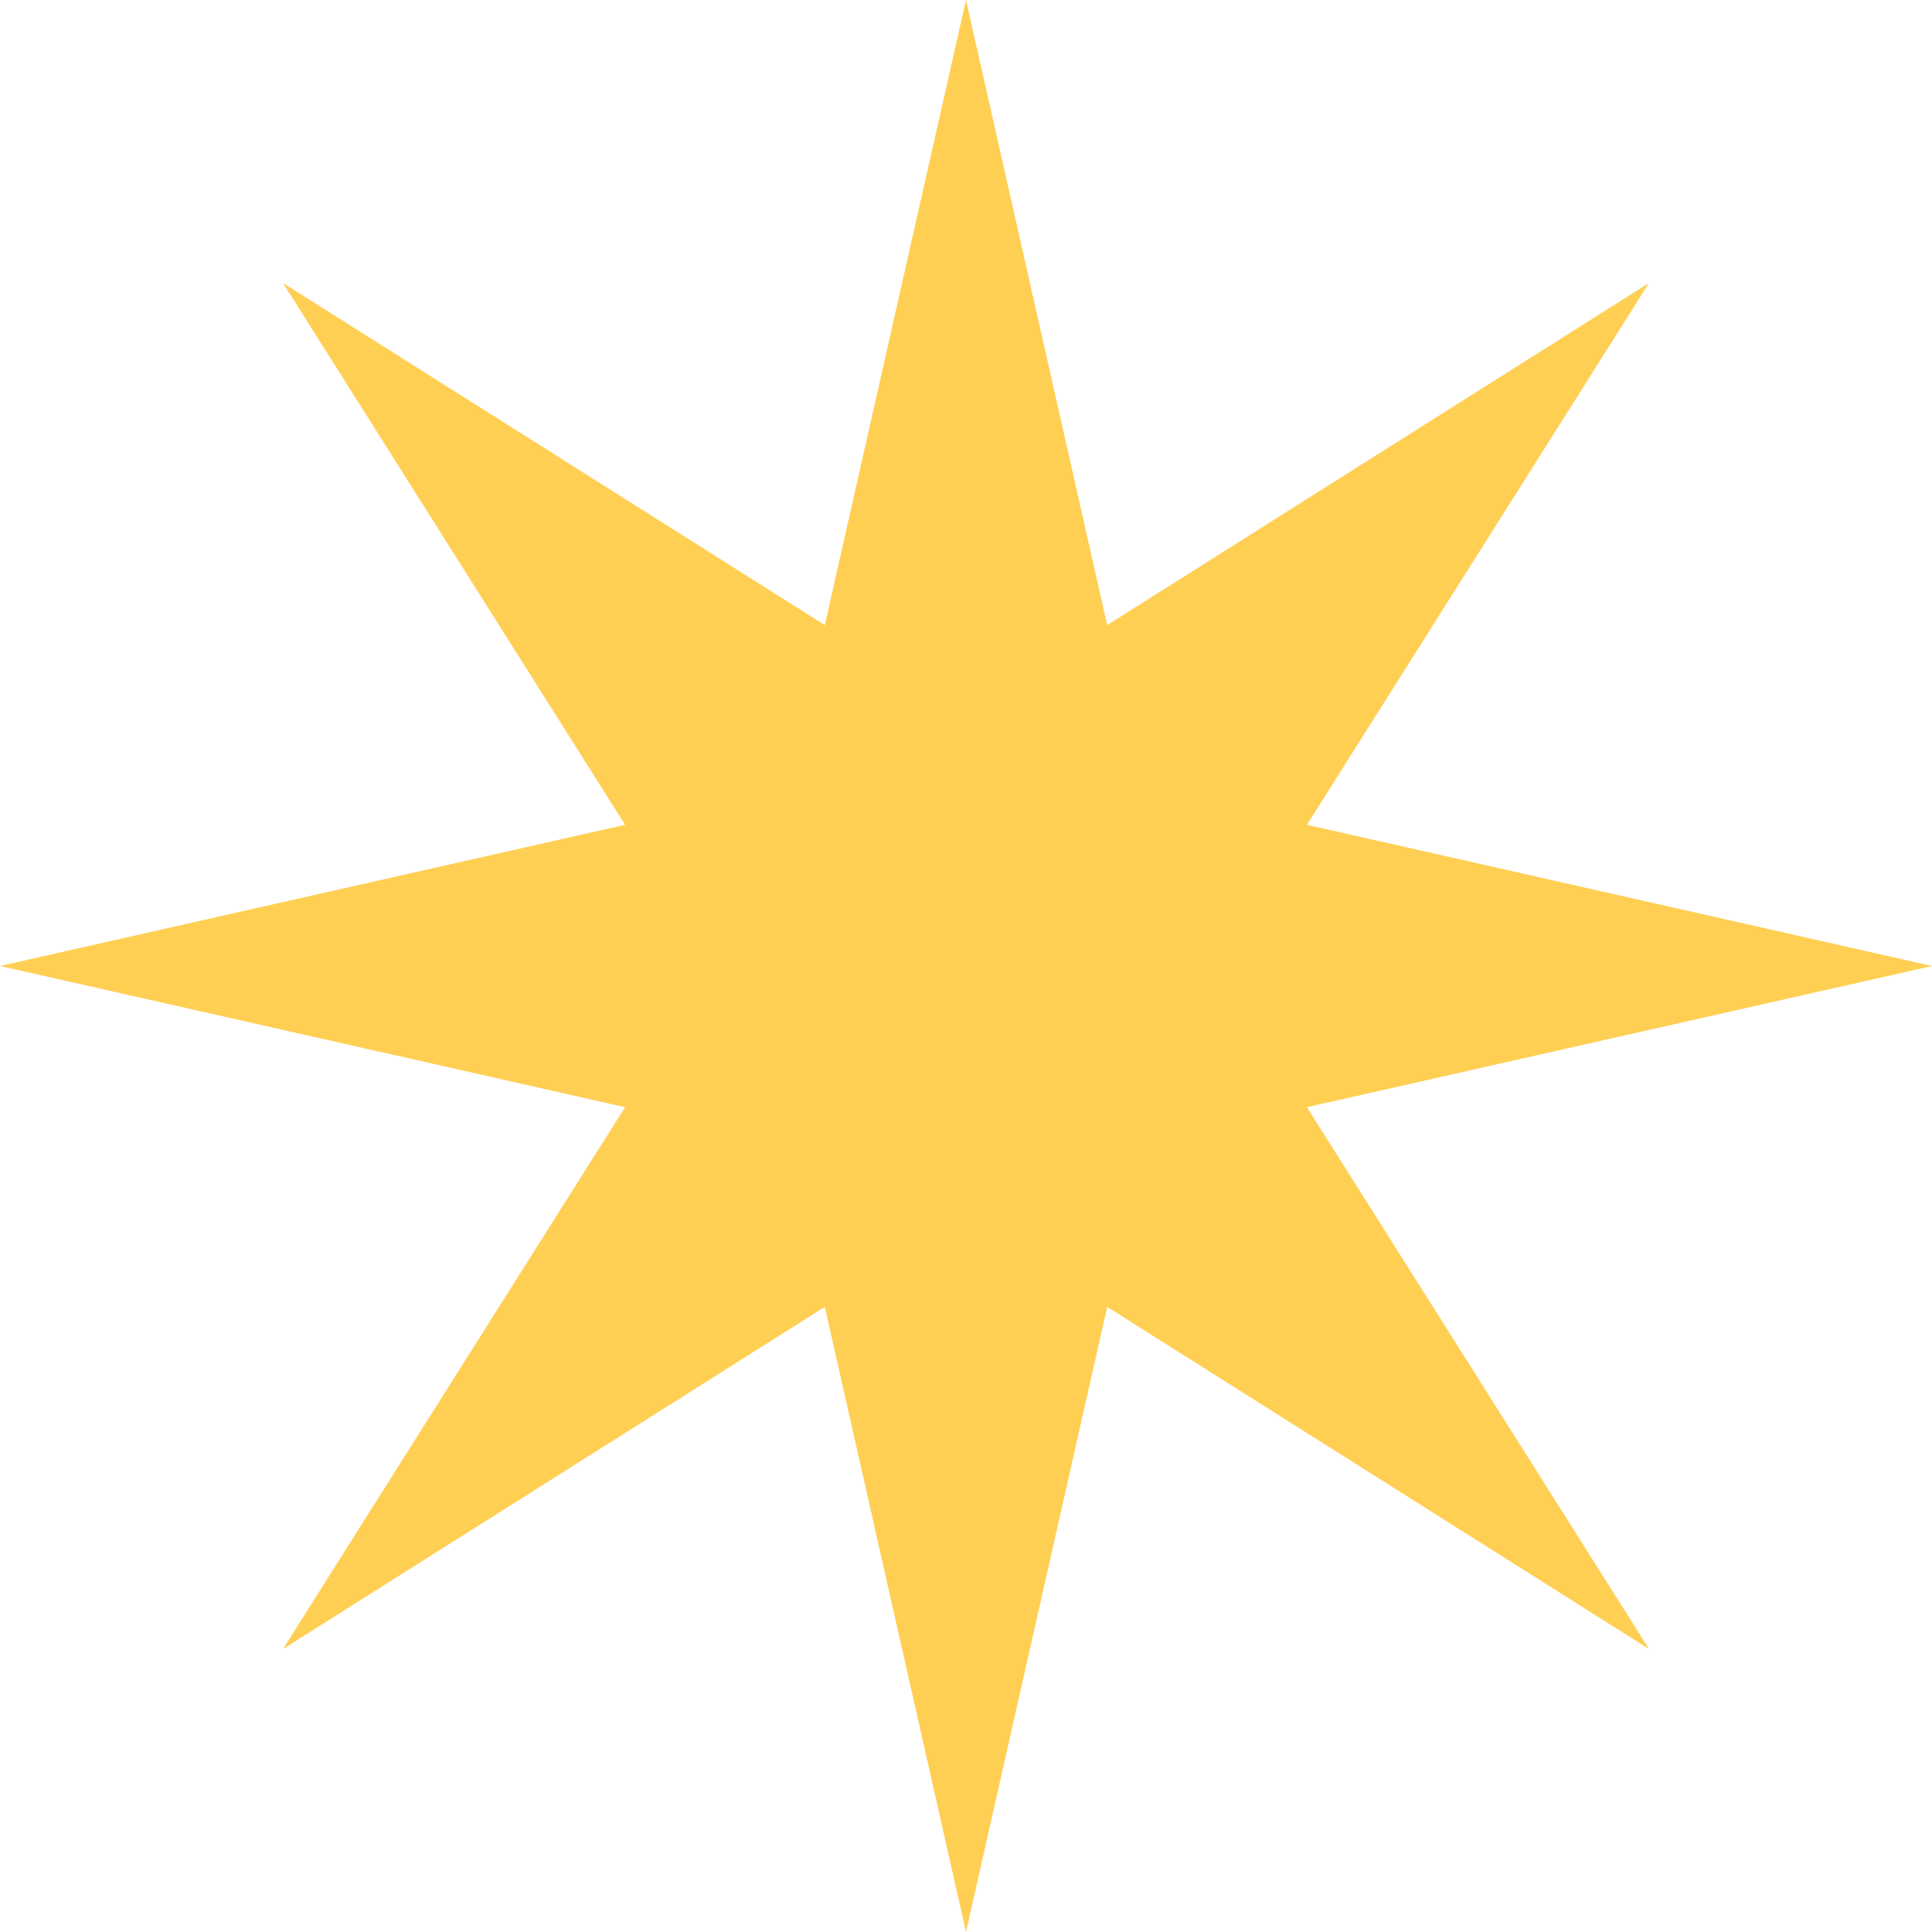 <svg width="60" height="60" viewBox="0 0 60 60" fill="none" xmlns="http://www.w3.org/2000/svg">
<path d="M30 0L34.385 19.413L51.213 8.787L40.587 25.615L60 30L40.587 34.385L51.213 51.213L34.385 40.587L30 60L25.615 40.587L8.787 51.213L19.413 34.385L0 30L19.413 25.615L8.787 8.787L25.615 19.413L30 0Z" fill="#FFCF54"/>
</svg>

